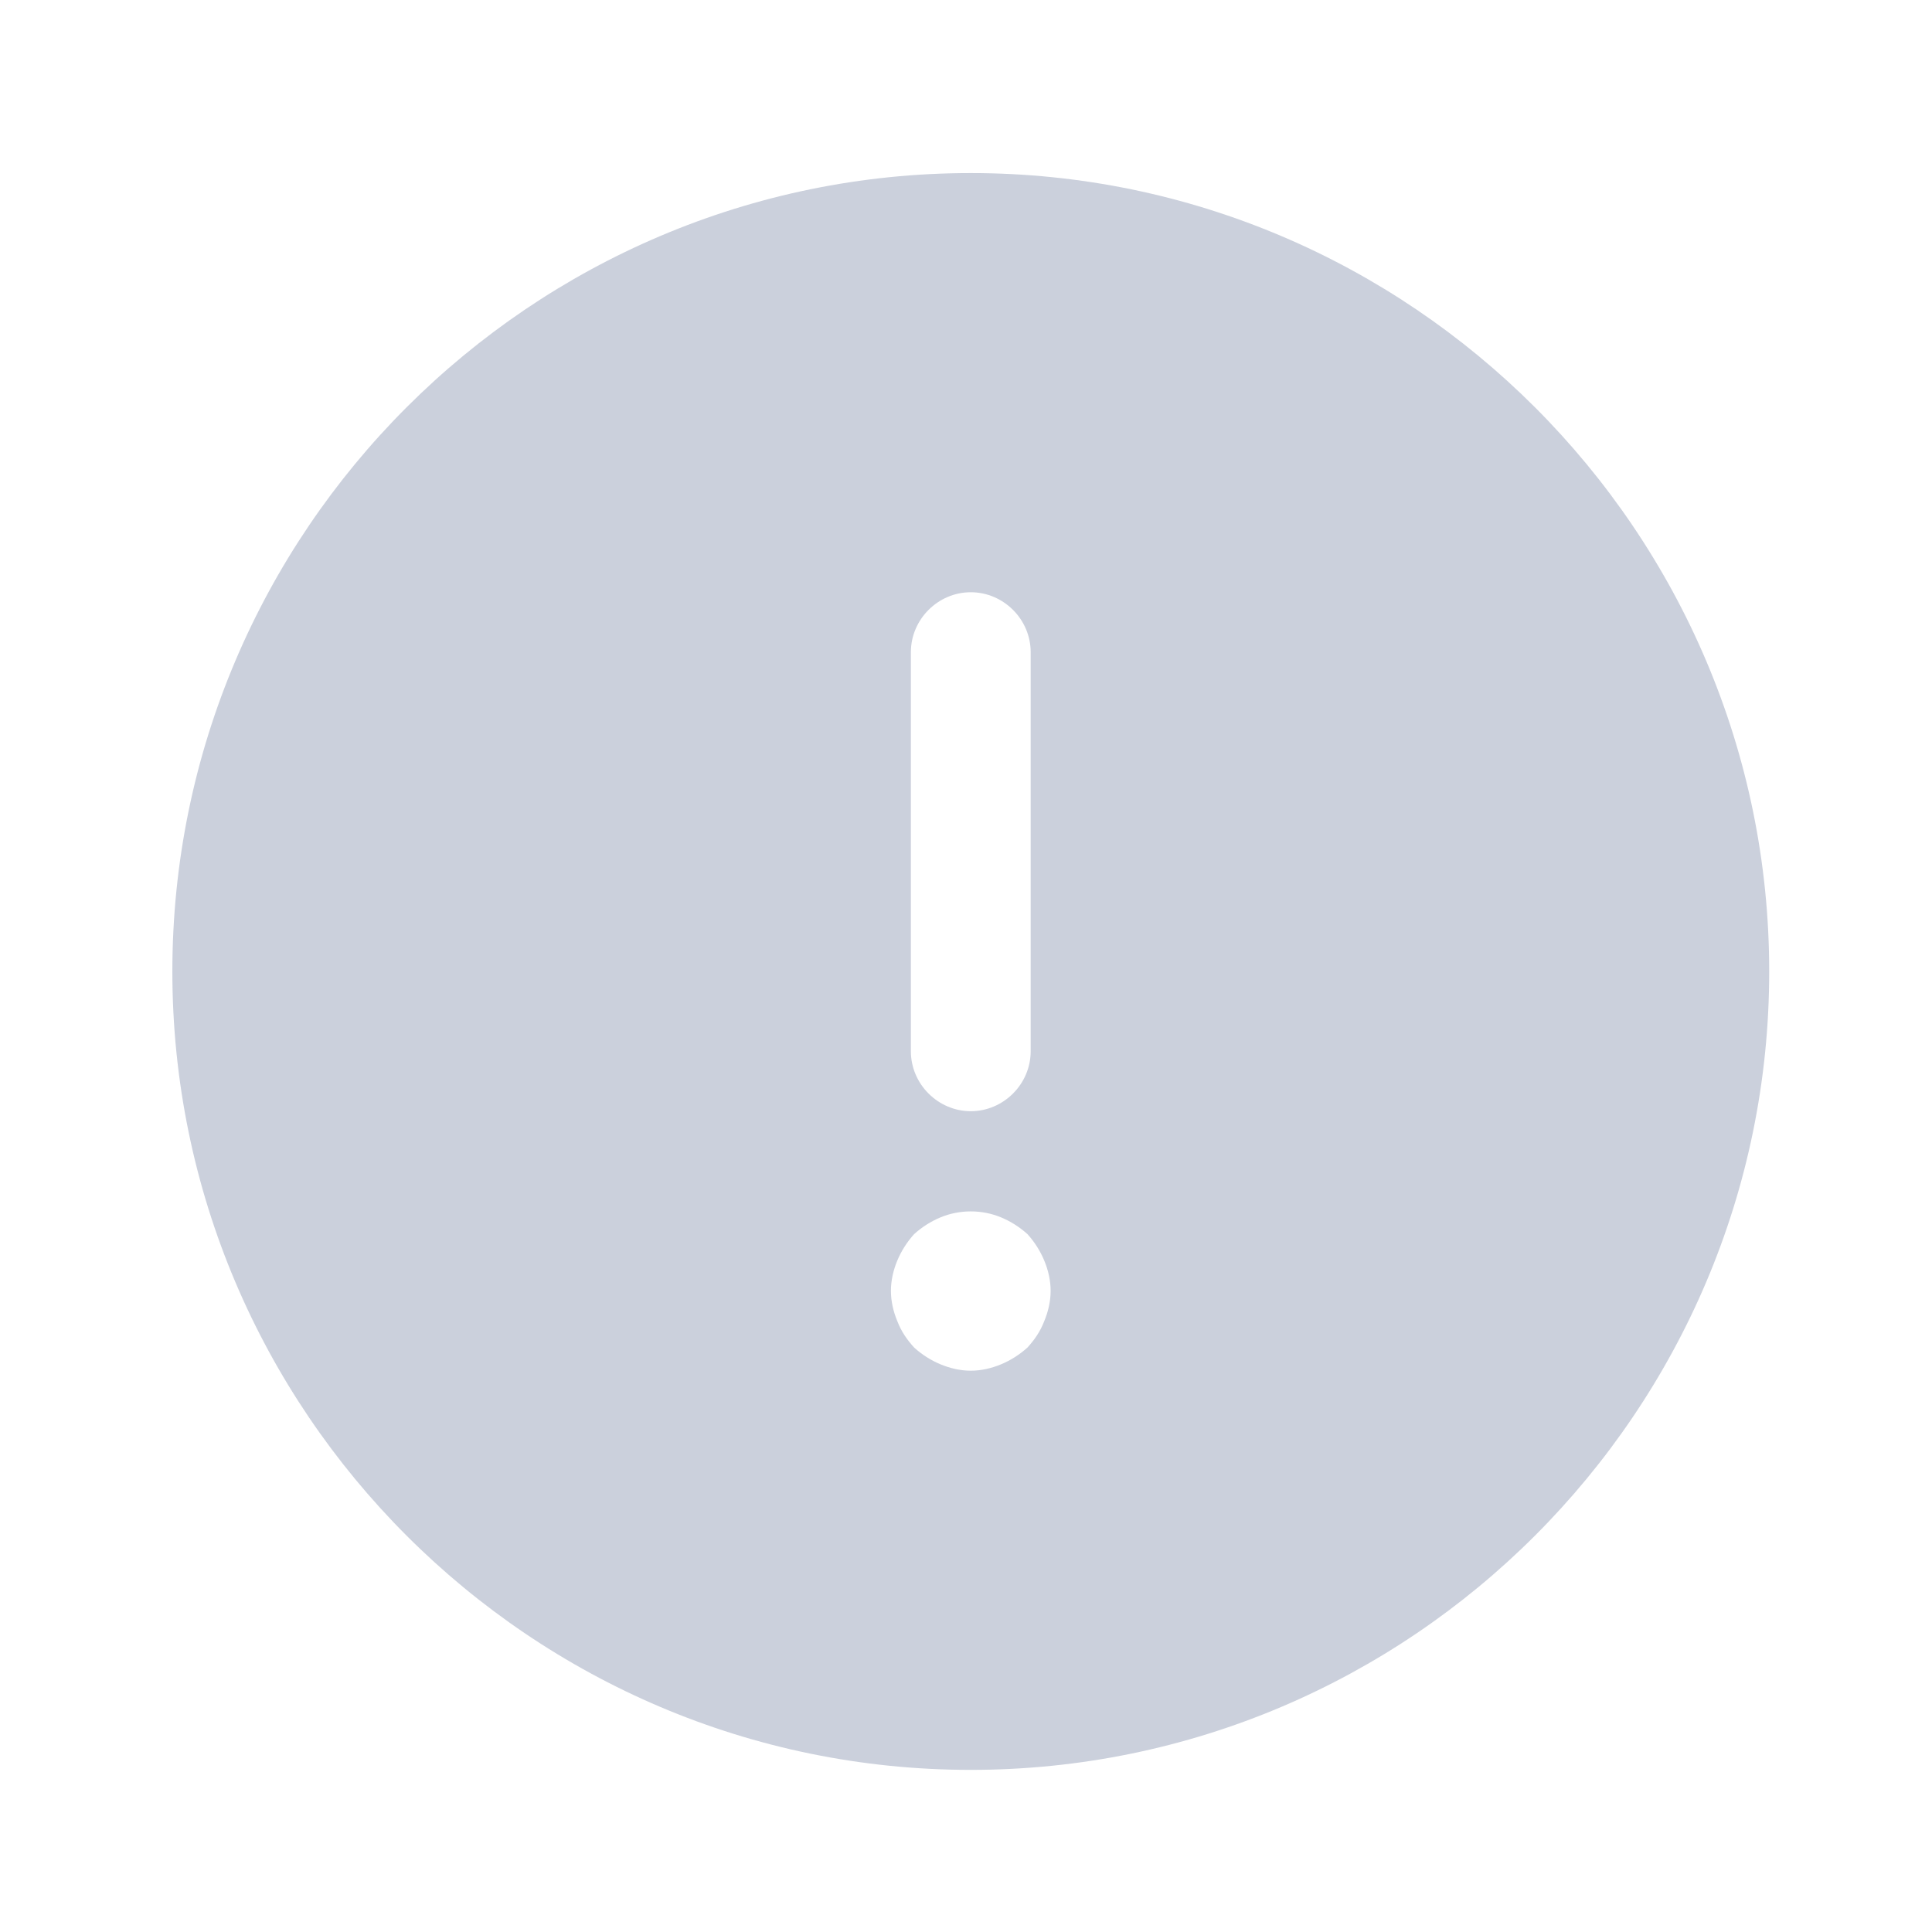 <svg width="24" height="24" viewBox="0 0 57 57" fill="none" xmlns="http://www.w3.org/2000/svg">
<path d="M28.641 5.106C15.662 5.106 5.085 15.682 5.085 28.662C5.085 41.641 15.662 52.217 28.641 52.217C41.62 52.217 52.197 41.641 52.197 28.662C52.197 15.682 41.62 5.106 28.641 5.106ZM26.874 19.239C26.874 18.273 27.675 17.473 28.641 17.473C29.607 17.473 30.408 18.273 30.408 19.239L30.408 31.017C30.408 31.983 29.607 32.784 28.641 32.784C27.675 32.784 26.874 31.983 26.874 31.017L26.874 19.239ZM30.808 38.979C30.69 39.285 30.526 39.521 30.314 39.756C30.078 39.968 29.819 40.133 29.536 40.251C29.253 40.369 28.947 40.44 28.641 40.44C28.335 40.44 28.029 40.369 27.746 40.251C27.463 40.133 27.204 39.968 26.969 39.756C26.757 39.521 26.592 39.285 26.474 38.979C26.356 38.696 26.285 38.39 26.285 38.084C26.285 37.778 26.356 37.471 26.474 37.189C26.592 36.906 26.757 36.647 26.969 36.411C27.204 36.199 27.463 36.035 27.746 35.917C28.311 35.681 28.971 35.681 29.536 35.917C29.819 36.035 30.078 36.199 30.314 36.411C30.526 36.647 30.69 36.906 30.808 37.189C30.926 37.471 30.997 37.778 30.997 38.084C30.997 38.39 30.926 38.696 30.808 38.979Z" fill="#CBD0DC"/>
</svg>
